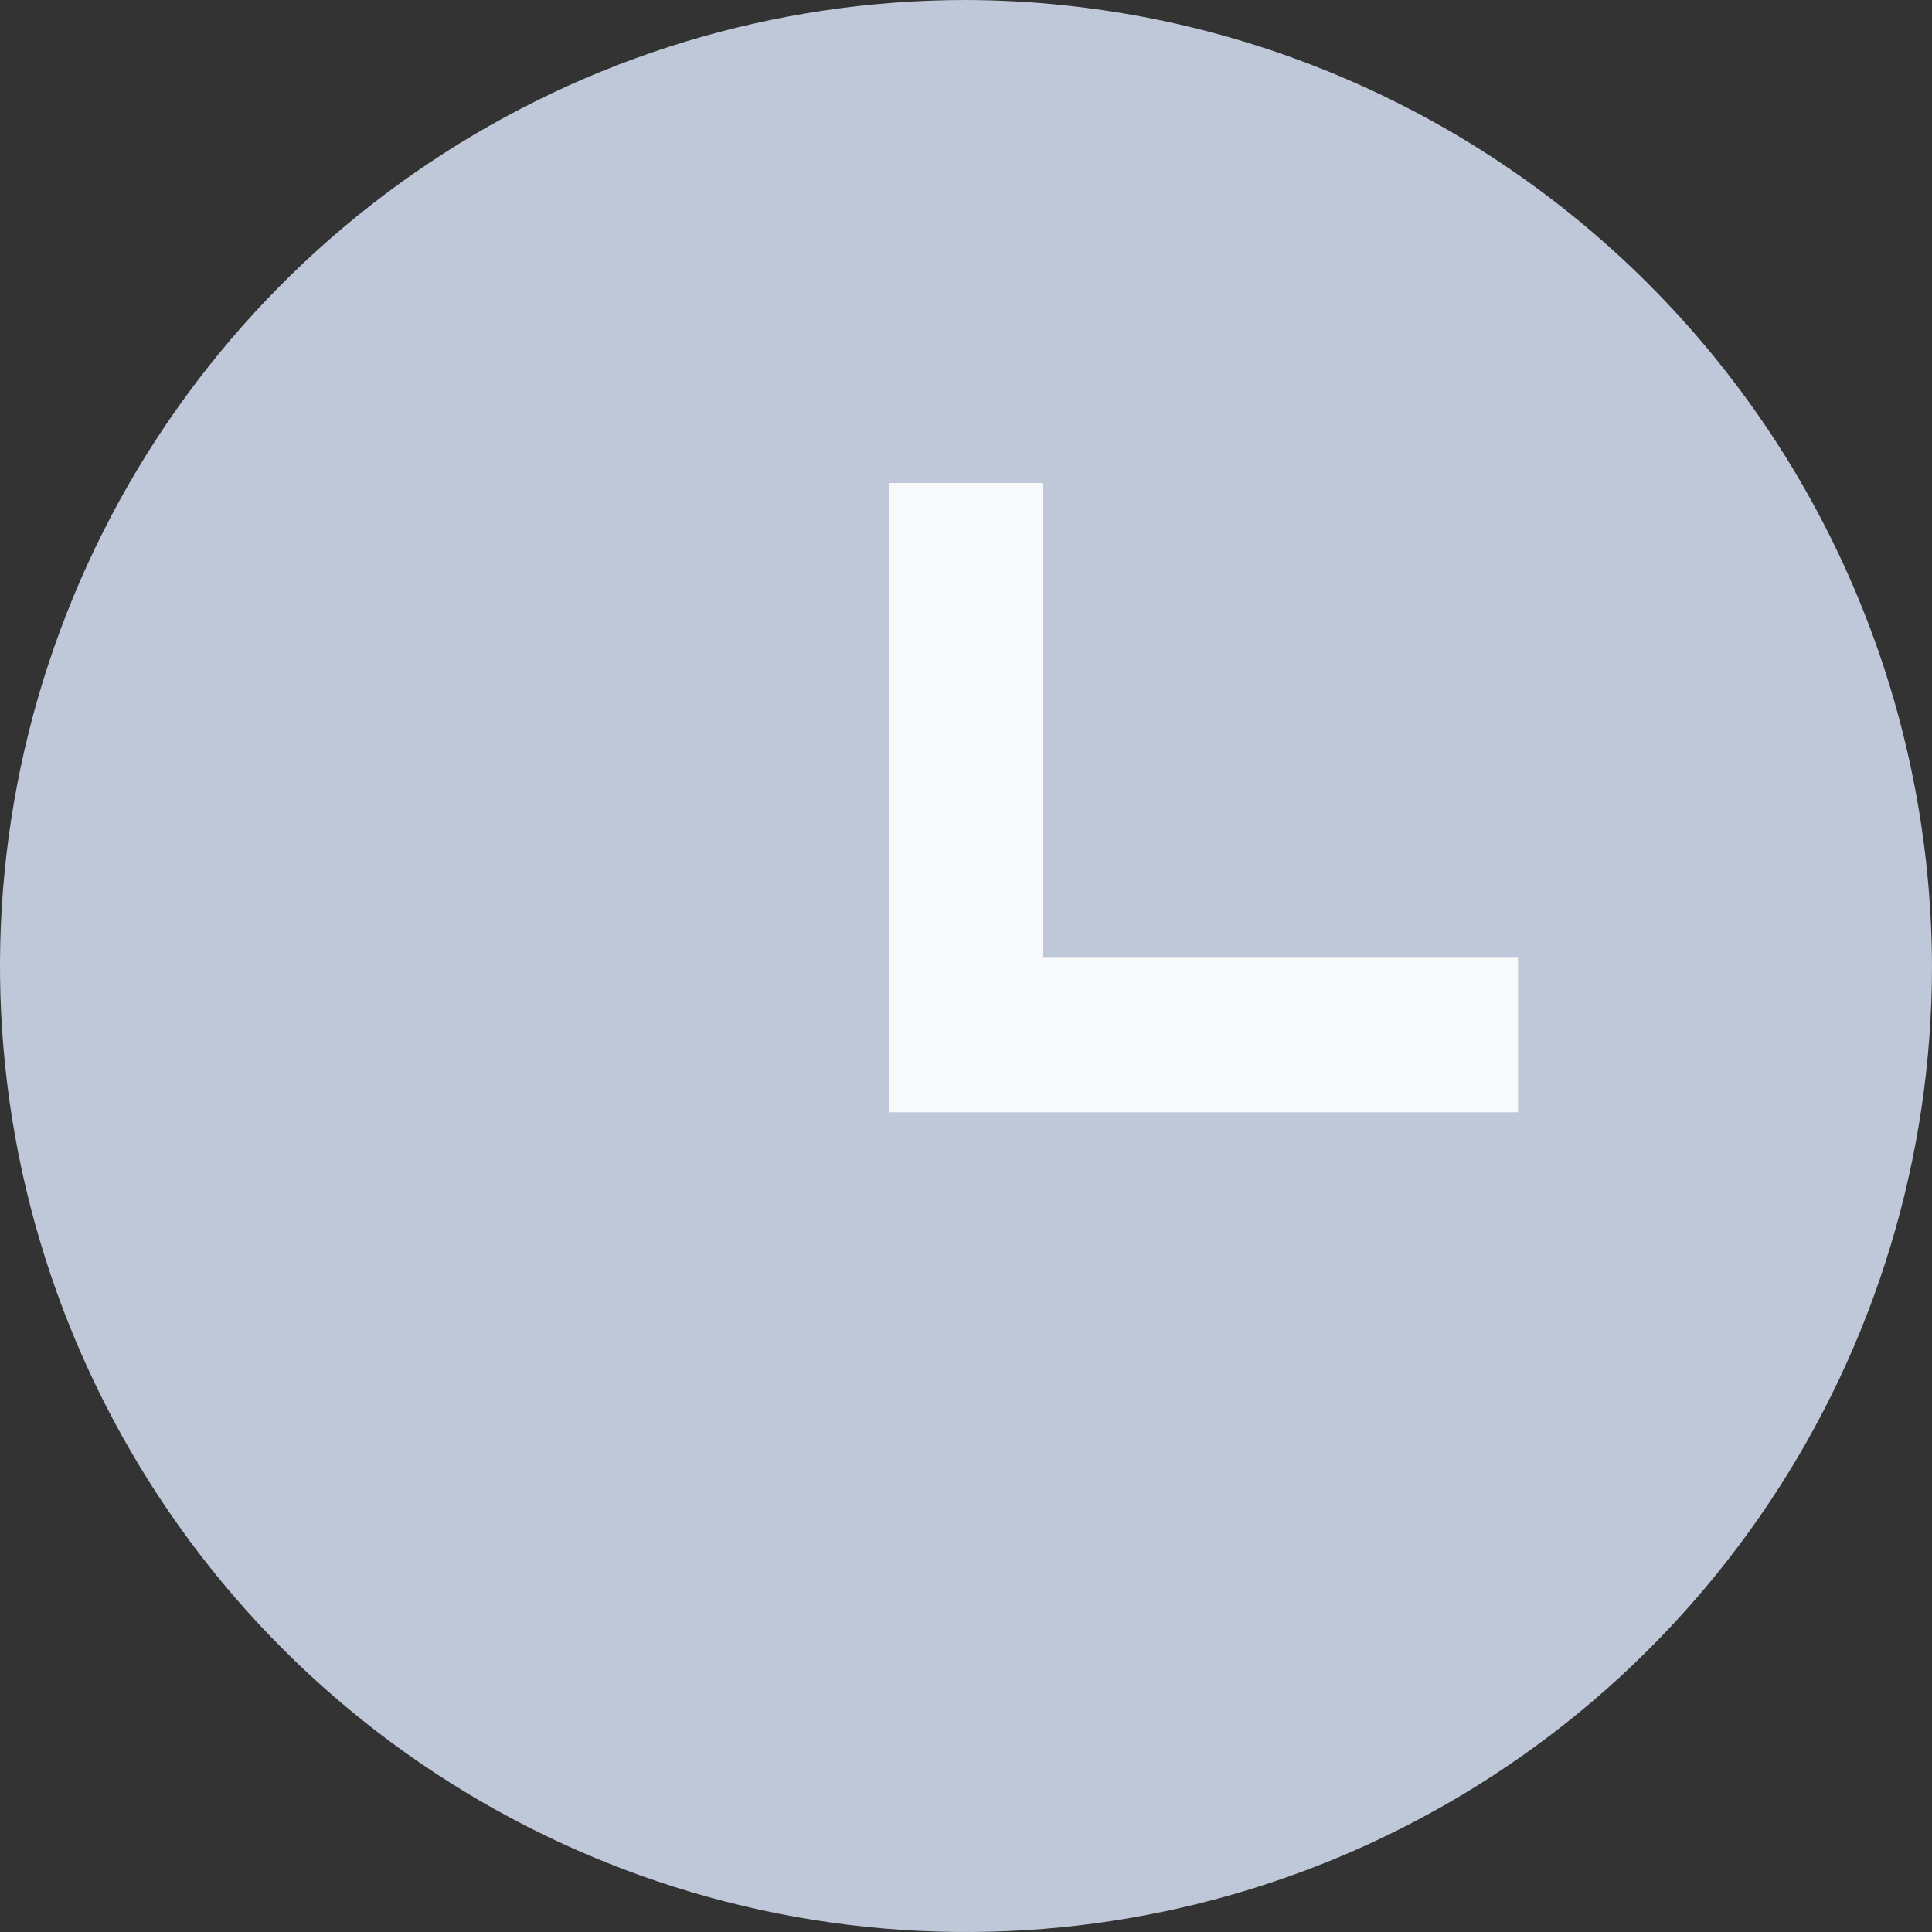 <svg width="25" height="25" viewBox="0 0 25 25" fill="none" xmlns="http://www.w3.org/2000/svg">
<rect x="0" y="0" width="25" height="25" fill="#333333" stroke="none"/>
<g clip-path="url(#clip0_2_8)">
<path d="M12.5 0C10.028 0 7.611 0.733 5.555 2.107C3.5 3.48 1.898 5.432 0.952 7.716C0.005 10.001 -0.242 12.514 0.24 14.939C0.723 17.363 1.913 19.591 3.661 21.339C5.409 23.087 7.637 24.277 10.061 24.76C12.486 25.242 14.999 24.995 17.284 24.049C19.568 23.102 21.52 21.5 22.893 19.445C24.267 17.389 25 14.972 25 12.5C24.99 9.188 23.67 6.014 21.328 3.672C18.986 1.33 15.812 0.01 12.5 0Z" fill="#BEC8D8"/>
<path d="M12.5 6.25V13.393H19.643" stroke="#F7F9FA" stroke-width="2"/>
</g>
<defs>
<clipPath id="clip0_2_8">
<rect width="25" height="25" fill="white"/>
</clipPath>
</defs>
</svg>
